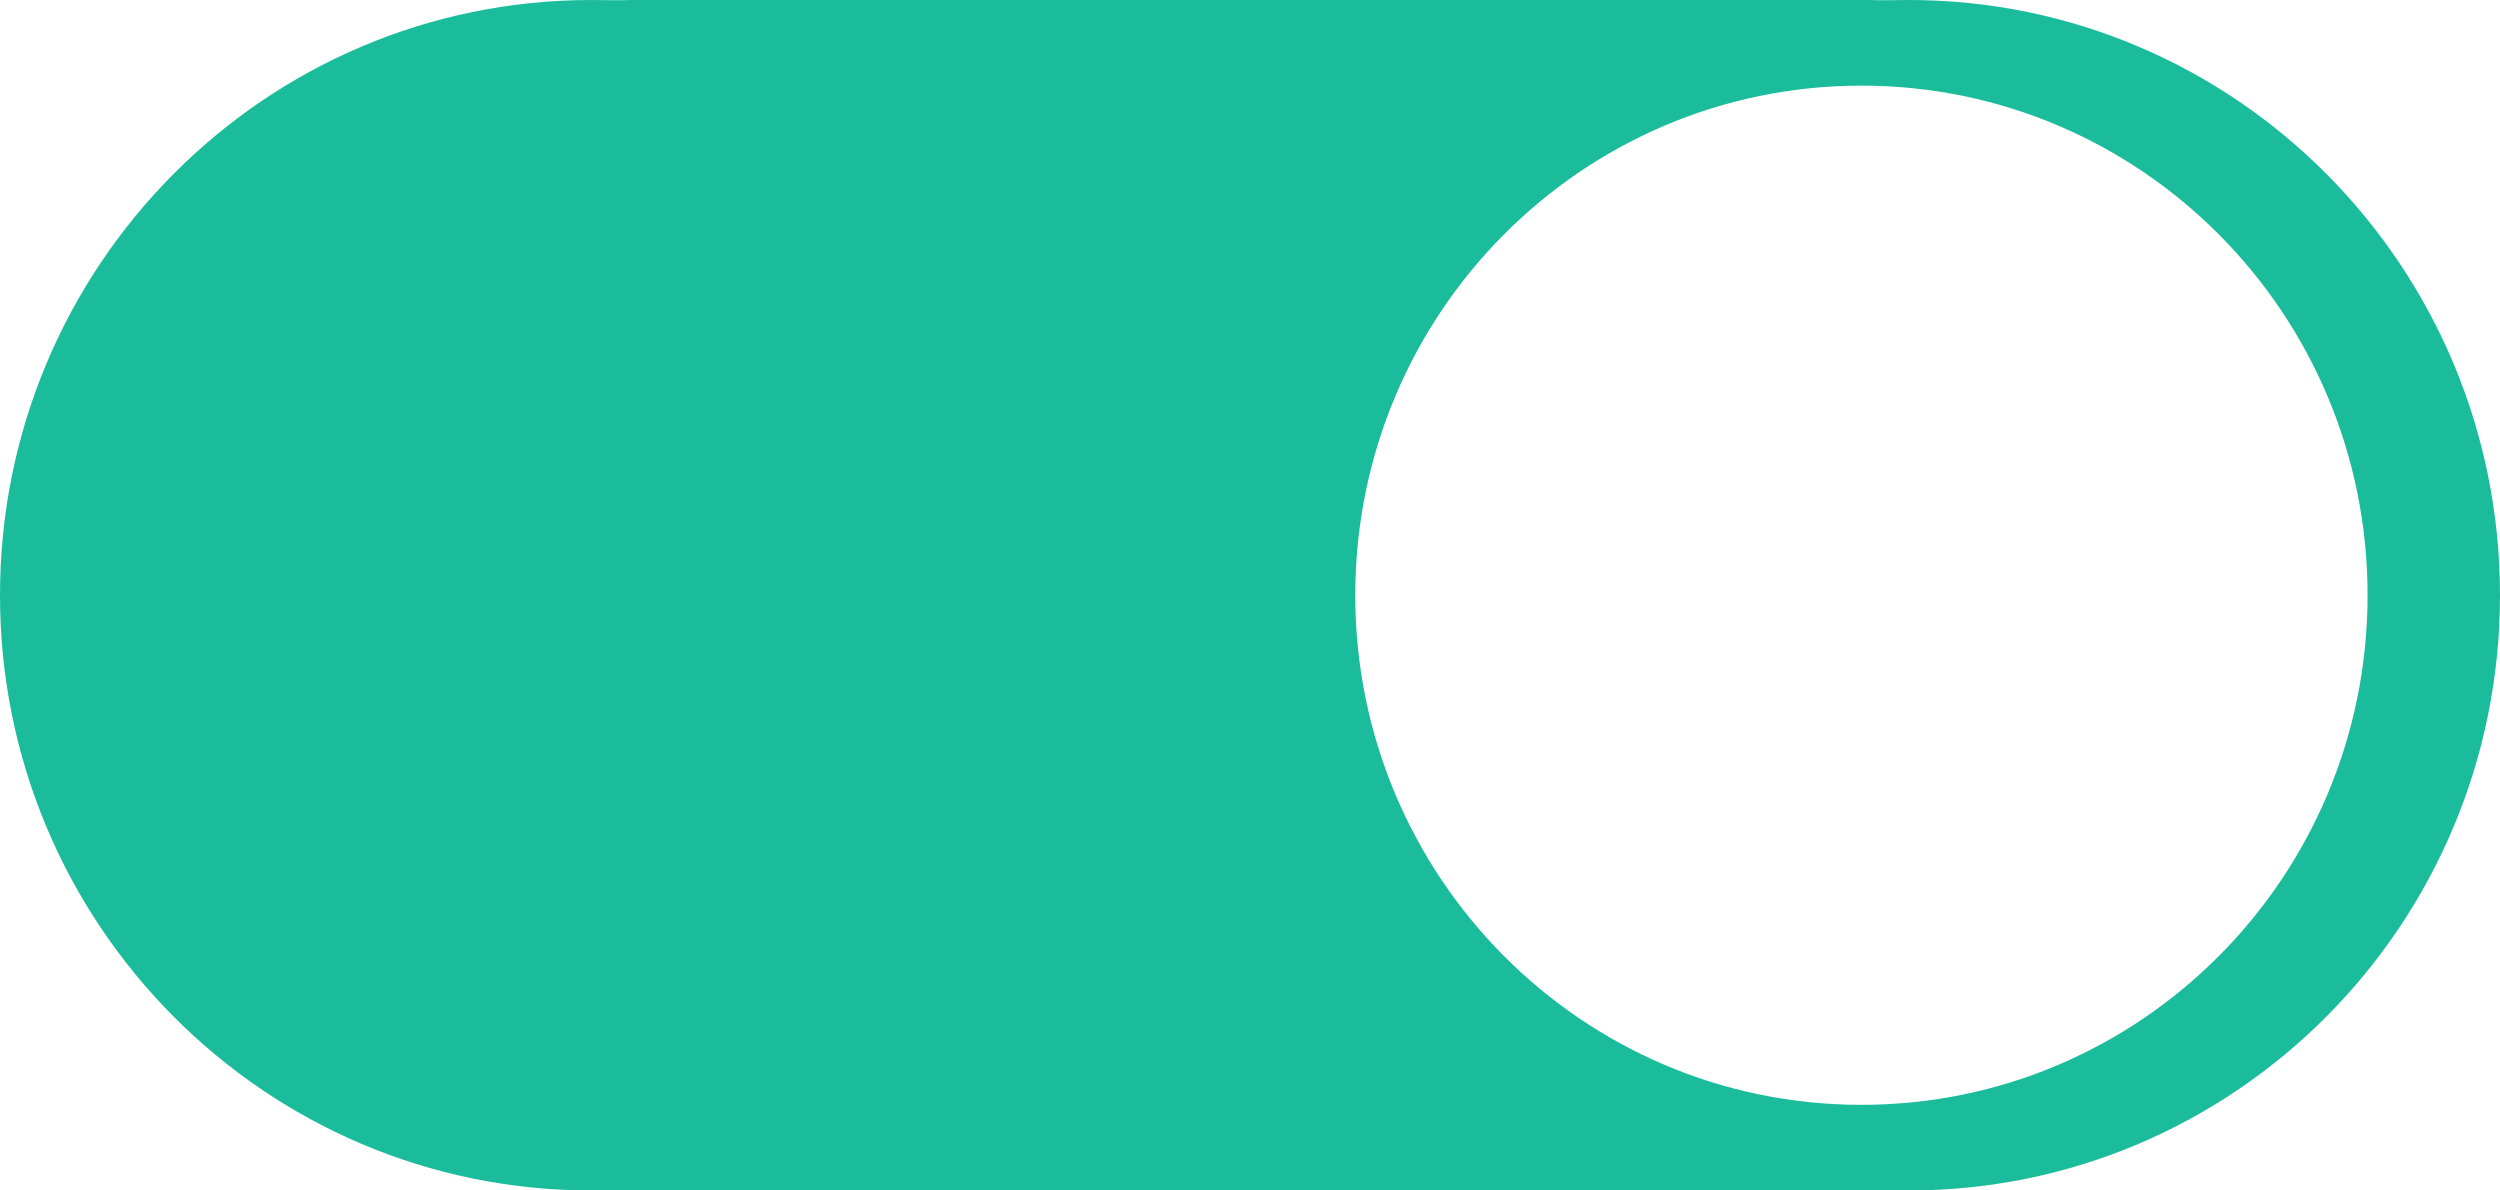 ﻿<?xml version="1.0" encoding="utf-8"?>
<svg version="1.1" xmlns:xlink="http://www.w3.org/1999/xlink" width="63px" height="30px" xmlns="http://www.w3.org/2000/svg">
  <g transform="matrix(1 0 0 1 -707 -1074 )">
    <path d="M 14.899 0  C 6.67 0  0 6.716  0 15  C 0 23.284  6.67 30  14.899 30  C 15.239 30  15.576 29.988  15.91 30  L 47.09 30  C 47.424 29.988  47.761 30  48.101 30  C 56.33 30  63 23.284  63 15  C 63 6.716  56.33 0  48.101 0  C 47.761 0  47.424 0.013  47.089 0  L 15.911 0  C 15.576 0.013  15.239 0  14.899 0  Z M 46.908 27.842  C 39.863 27.842  34.153 22.092  34.153 15  C 34.153 7.908  39.863 2.158  46.908 2.158  C 53.952 2.158  59.663 7.908  59.663 15  C 59.663 22.092  53.952 27.842  46.908 27.842  Z " fill-rule="nonzero" fill="#1abc9c" stroke="none" transform="matrix(1 0 0 1 707 1074 )" />
  </g>
</svg>